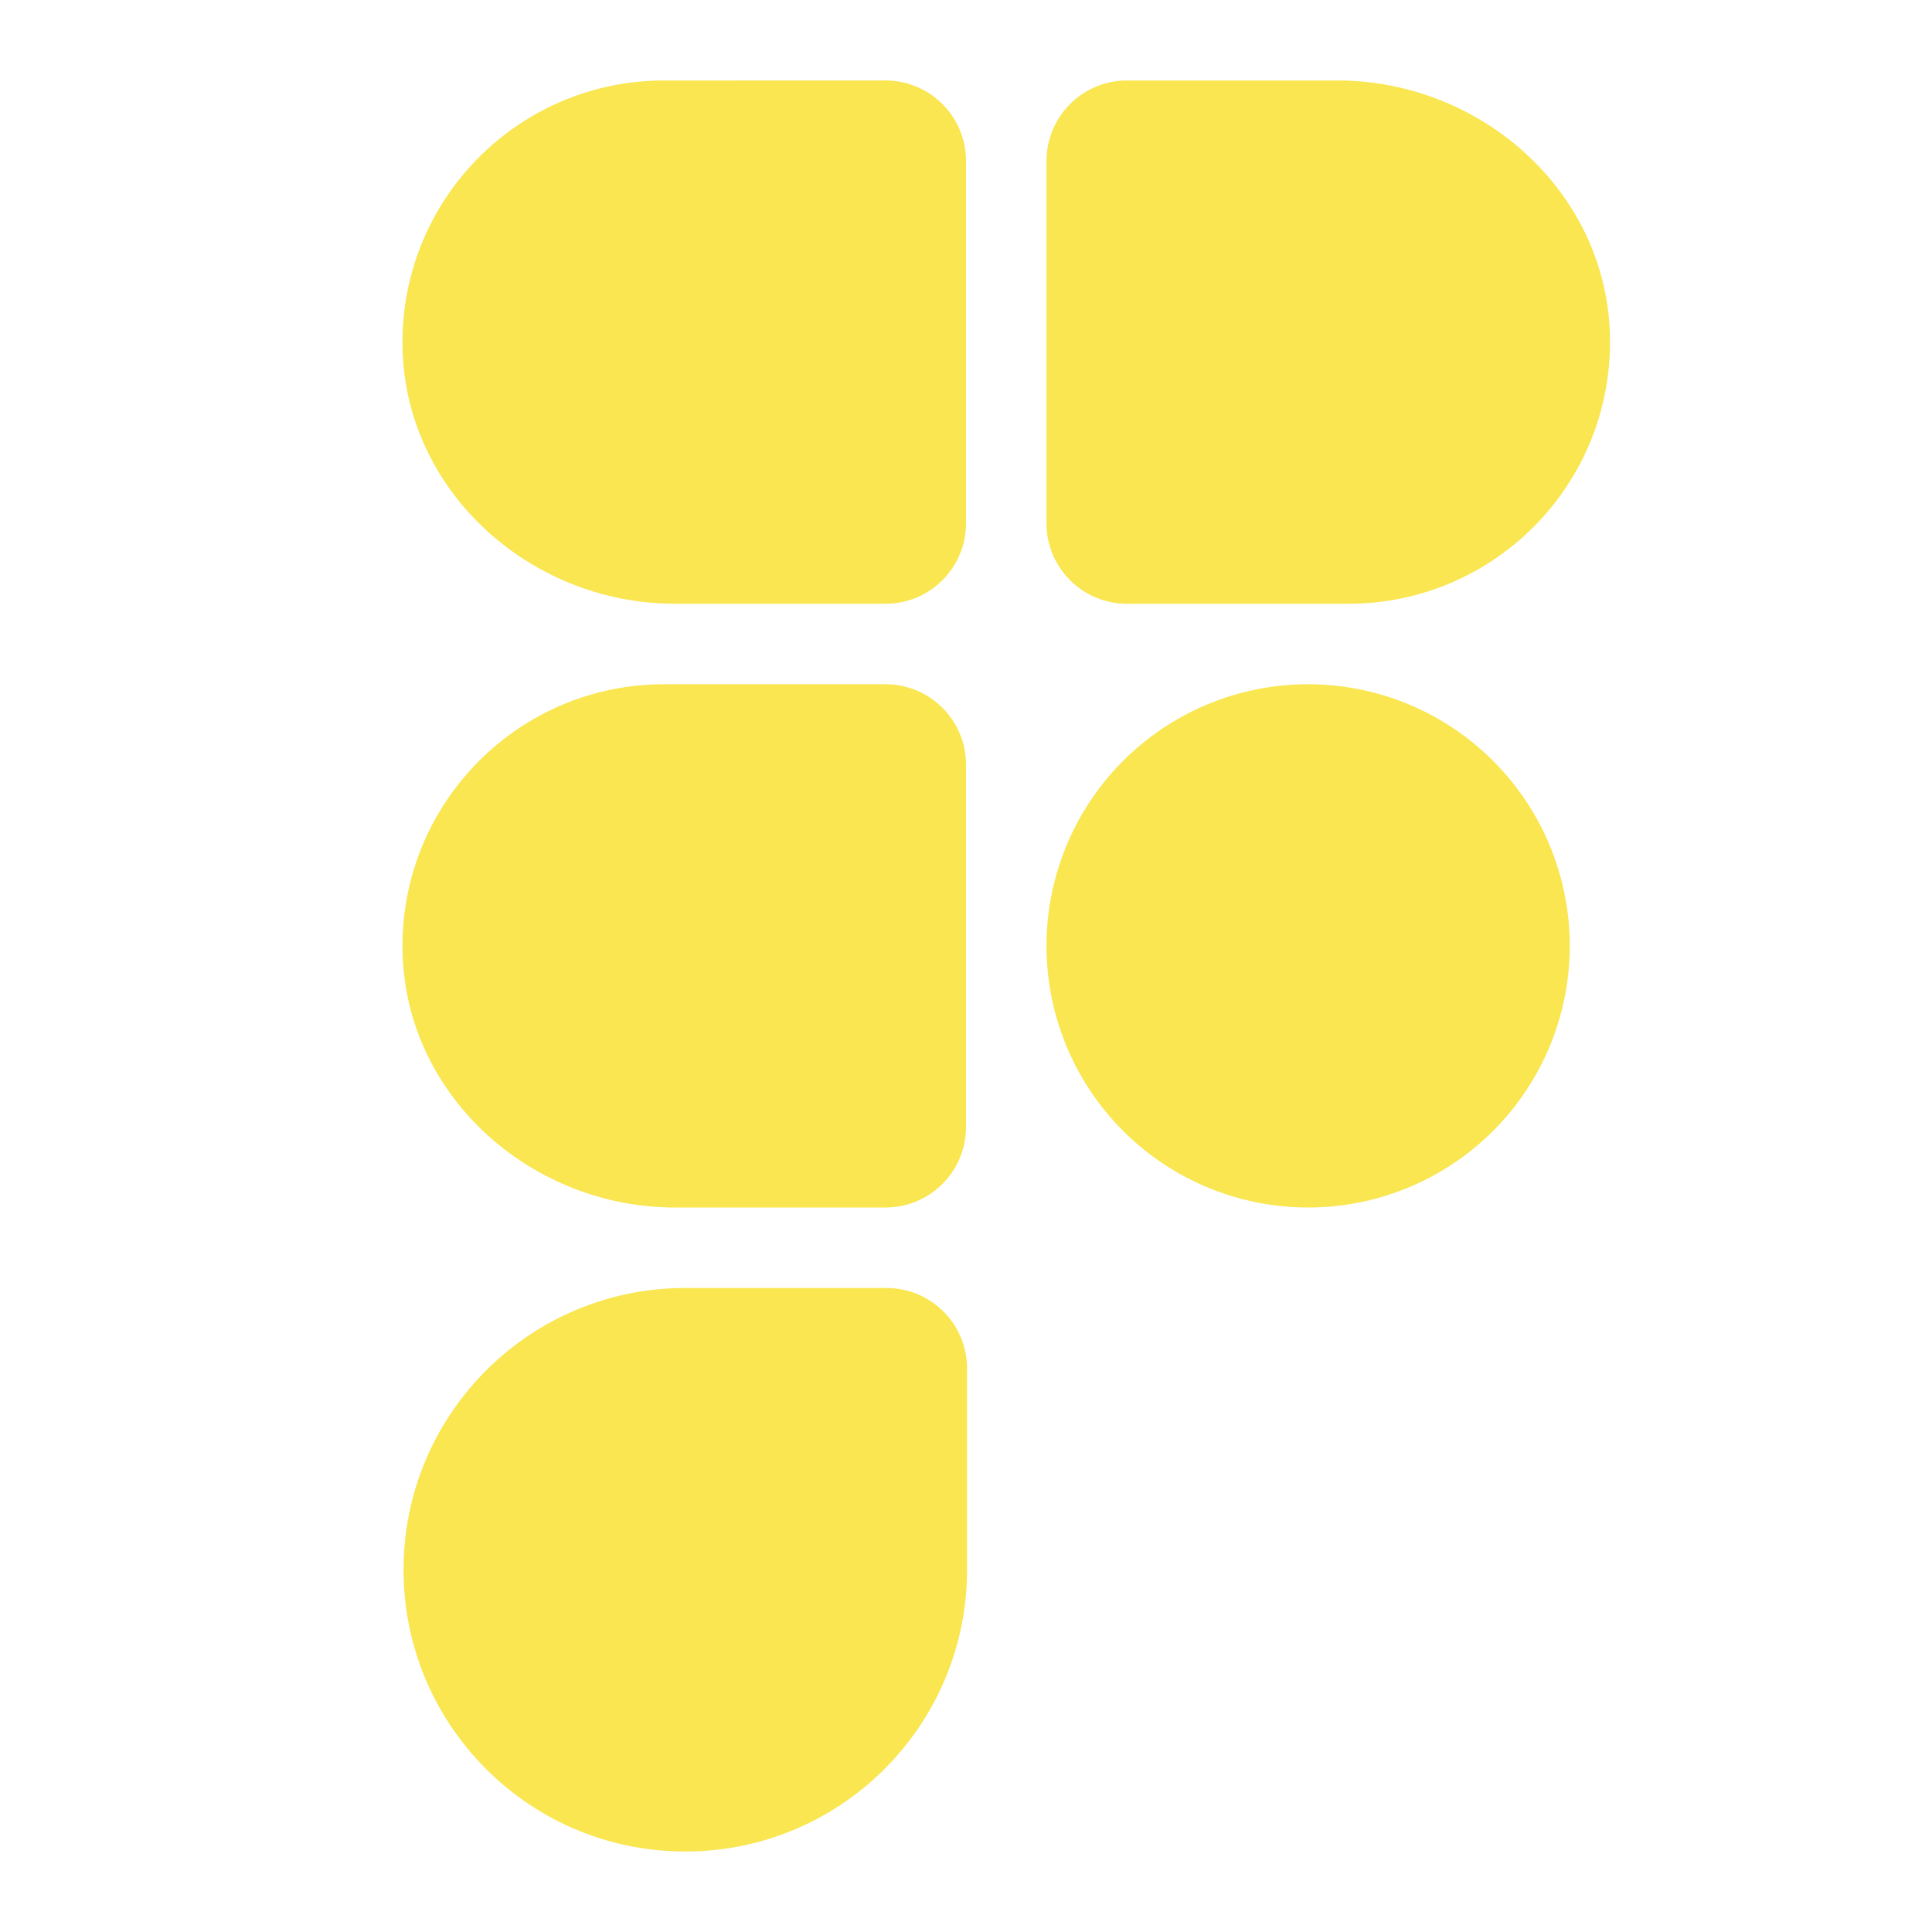 <svg fill="#f9e650" xmlns="http://www.w3.org/2000/svg"  viewBox="0 0 48 48" width="96px" height="96px"><path d="M17.026 46L17.026 46c-3.866 0-7-3.134-7-7l0 0c0-3.866 3.134-7 7-7h5c1.105 0 2 .895 2 2v5C24.026 42.866 20.892 46 17.026 46zM32.5 17A6.5 6.5 0 1032.5 30 6.5 6.5 0 1032.5 17zM33.5 15c3.656 0 6.607-3.019 6.497-6.7C39.89 4.743 36.787 2 33.227 2L28 2c-1.105 0-2 .895-2 2v9c0 1.105.895 2 2 2H33.5zM16.5 2c-3.656 0-6.607 3.019-6.497 6.7.107 3.557 3.21 6.3 6.77 6.3L22 15c1.105 0 2-.895 2-2V4c0-1.105-.895-2-2-2H16.5zM16.5 17c-3.656 0-6.607 3.019-6.497 6.7.107 3.557 3.21 6.3 6.77 6.3L22 30c1.105 0 2-.895 2-2v-9c0-1.105-.895-2-2-2H16.5z"/></svg>